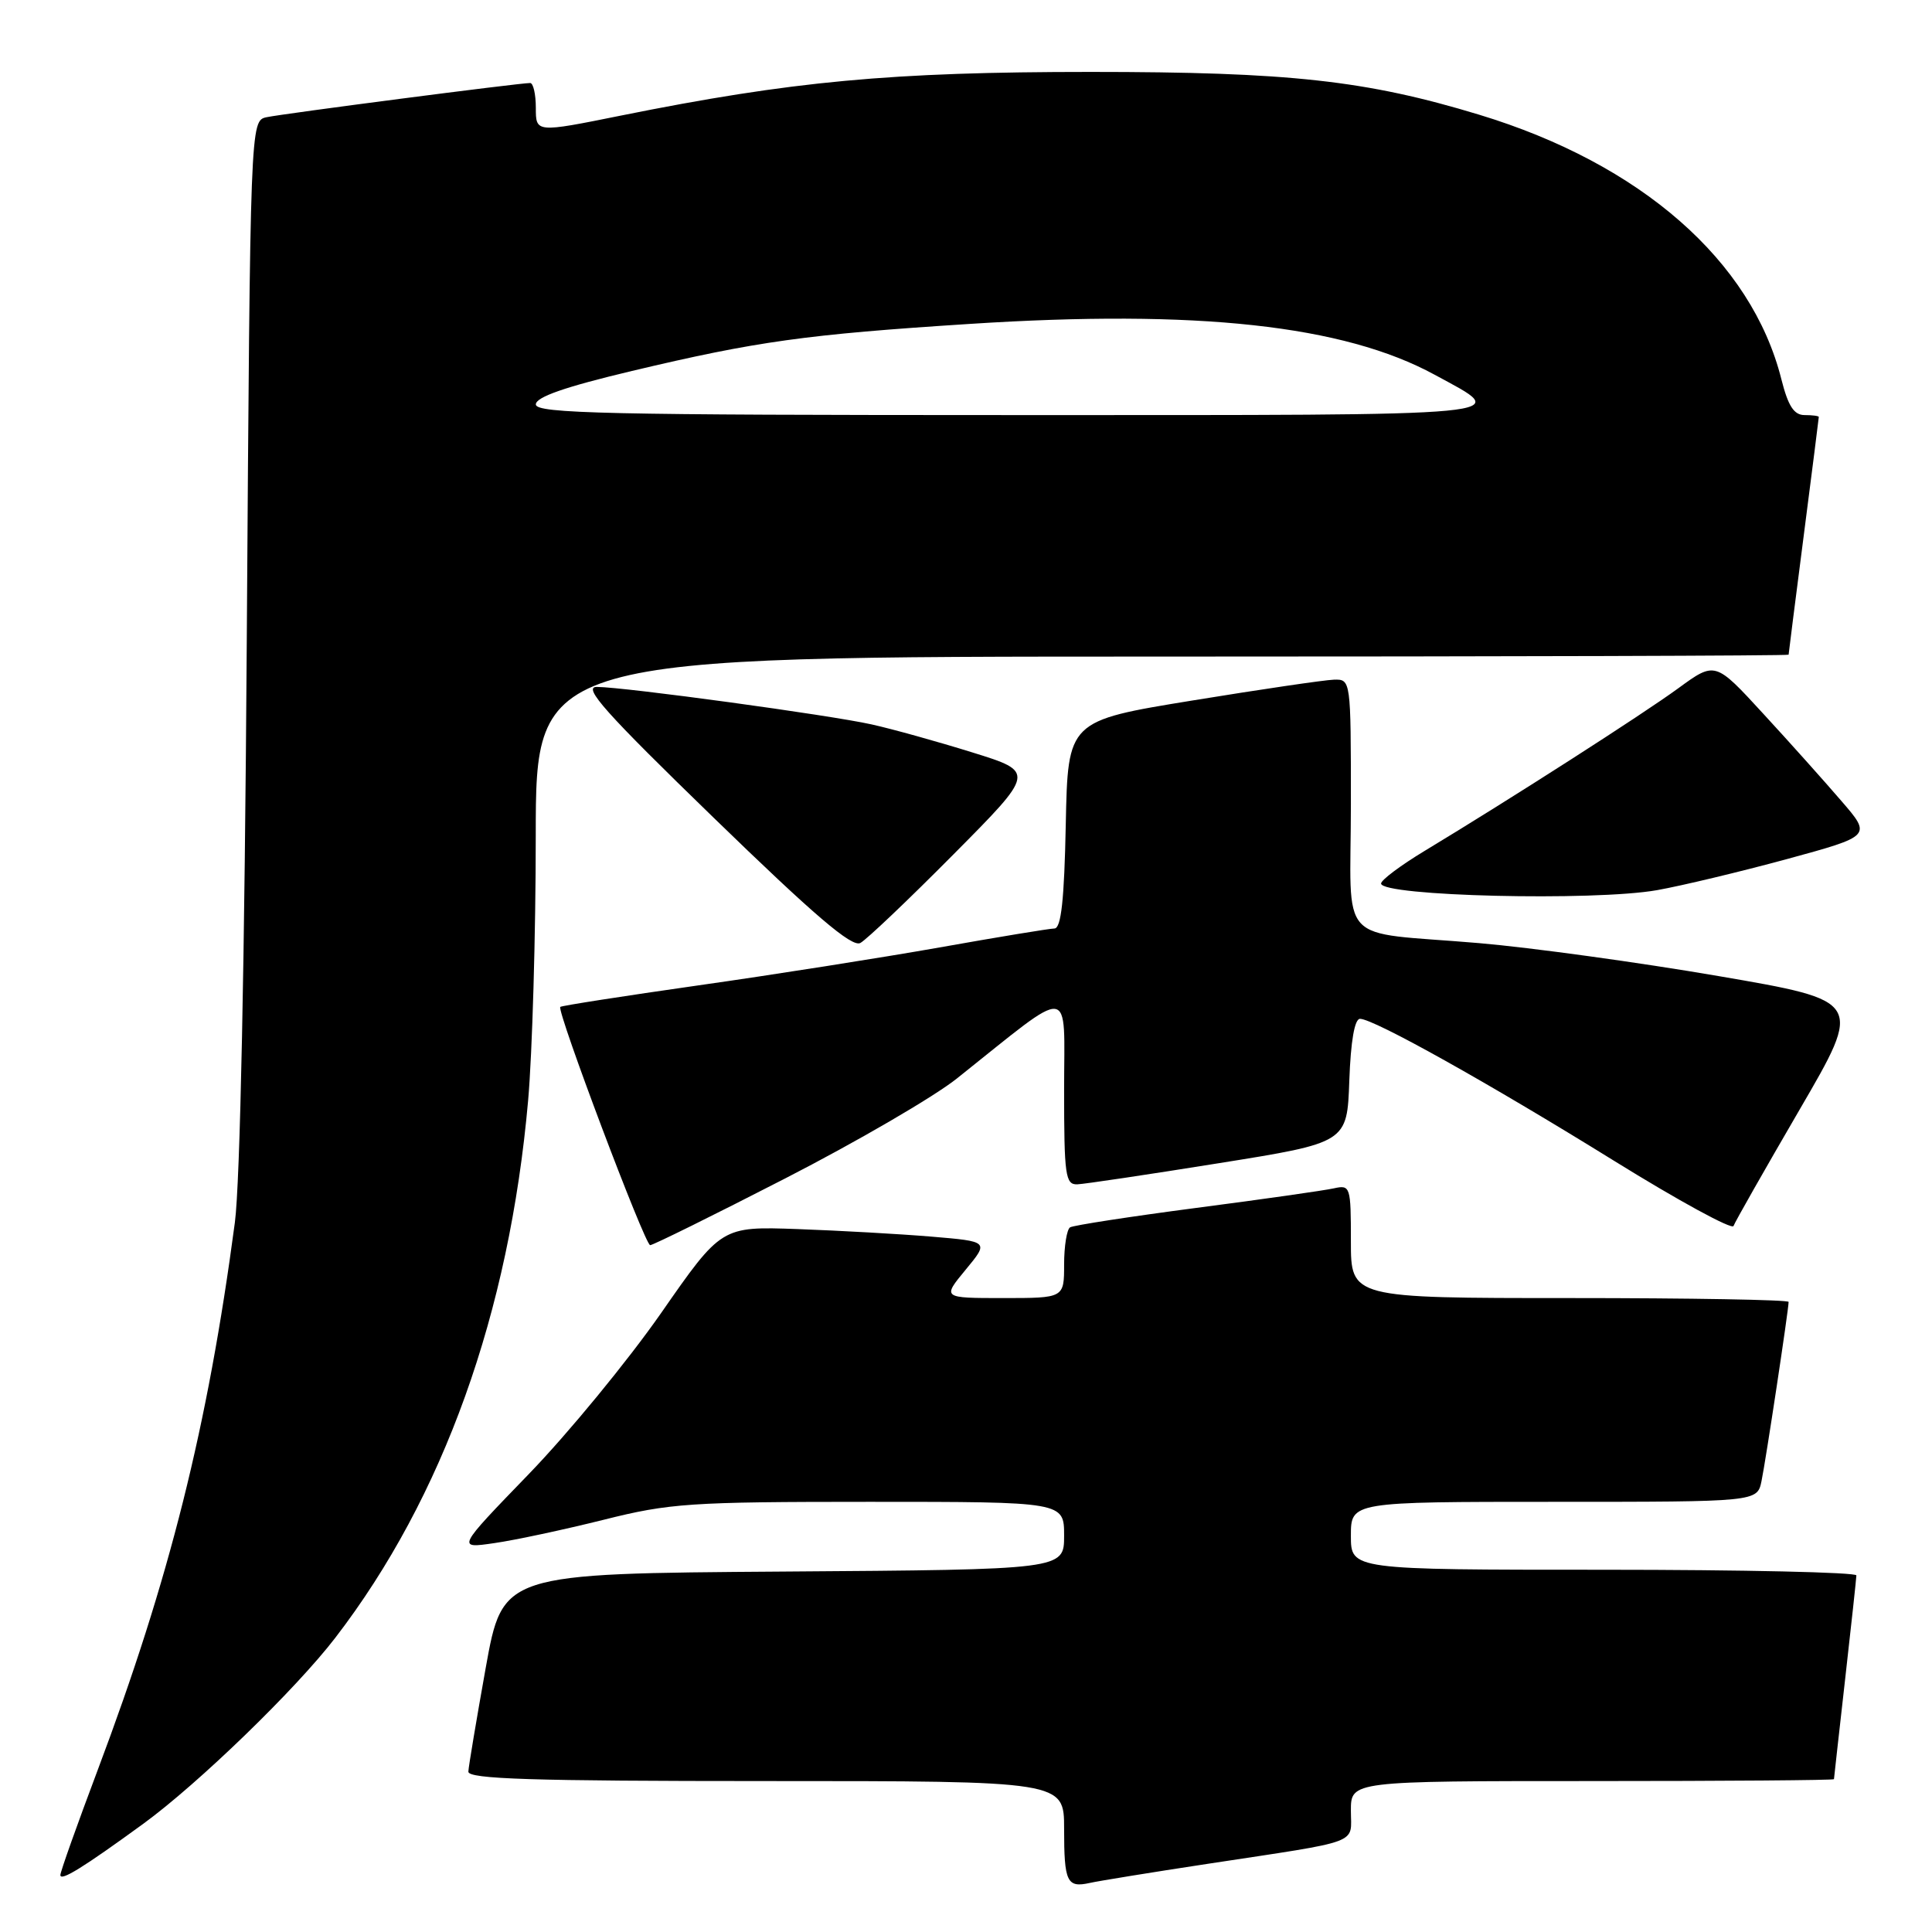 <?xml version="1.0" encoding="UTF-8" standalone="no"?>
<!DOCTYPE svg PUBLIC "-//W3C//DTD SVG 1.1//EN" "http://www.w3.org/Graphics/SVG/1.1/DTD/svg11.dtd" >
<svg xmlns="http://www.w3.org/2000/svg" xmlns:xlink="http://www.w3.org/1999/xlink" version="1.1" viewBox="0 0 256 256">
 <g >
 <path fill="currentColor"
d=" M 160.00 246.97 C 180.71 243.82 179.00 244.45 179.00 239.92 C 179.00 236.00 179.00 236.00 211.00 236.00 C 228.60 236.00 243.00 235.89 243.01 235.75 C 243.02 235.61 243.68 229.65 244.49 222.50 C 245.30 215.35 245.97 209.16 245.98 208.75 C 245.99 208.34 230.93 208.00 212.50 208.00 C 179.00 208.00 179.00 208.00 179.00 203.50 C 179.00 199.00 179.00 199.00 205.92 199.00 C 232.84 199.00 232.84 199.00 233.41 196.25 C 233.97 193.57 237.00 173.52 237.00 172.51 C 237.00 172.23 223.95 172.00 208.00 172.00 C 179.00 172.00 179.00 172.00 179.00 164.48 C 179.00 157.20 178.93 156.98 176.75 157.46 C 175.51 157.74 167.32 158.91 158.54 160.05 C 149.77 161.20 142.23 162.36 141.79 162.63 C 141.36 162.90 141.00 165.12 141.00 167.56 C 141.00 172.00 141.00 172.00 132.93 172.00 C 124.85 172.00 124.85 172.00 127.95 168.25 C 131.05 164.50 131.05 164.50 123.43 163.86 C 119.24 163.51 111.26 163.06 105.70 162.86 C 95.59 162.50 95.59 162.50 87.59 174.00 C 83.18 180.32 75.29 189.93 70.04 195.35 C 60.51 205.20 60.51 205.20 65.50 204.47 C 68.25 204.08 74.76 202.68 79.98 201.38 C 88.73 199.18 91.42 199.00 115.23 199.00 C 141.00 199.00 141.00 199.00 141.00 203.49 C 141.00 207.98 141.00 207.98 103.81 208.24 C 66.61 208.50 66.61 208.50 64.36 221.00 C 63.13 227.88 62.09 234.06 62.06 234.75 C 62.01 235.73 70.54 236.00 101.50 236.00 C 141.00 236.00 141.00 236.00 141.00 242.33 C 141.00 249.39 141.37 250.17 144.40 249.50 C 145.55 249.24 152.57 248.10 160.00 246.97 Z  M 19.00 241.65 C 26.29 236.33 39.19 223.84 44.44 217.00 C 58.73 198.40 67.49 173.99 69.98 145.81 C 70.53 139.59 70.99 123.81 70.99 110.75 C 71.00 87.00 71.00 87.00 154.00 87.00 C 199.65 87.00 237.00 86.89 237.00 86.75 C 237.00 86.61 237.90 79.53 239.00 71.00 C 240.10 62.47 241.00 55.39 241.00 55.25 C 241.00 55.11 240.15 55.00 239.12 55.00 C 237.71 55.00 236.94 53.81 236.04 50.25 C 232.10 34.56 217.41 21.70 196.00 15.20 C 181.02 10.65 170.83 9.53 144.50 9.53 C 118.07 9.53 104.95 10.75 82.25 15.32 C 71.00 17.59 71.00 17.59 71.00 14.29 C 71.00 12.48 70.66 11.00 70.25 11.00 C 68.86 10.99 37.52 15.06 35.33 15.53 C 33.16 16.00 33.16 16.00 32.70 84.75 C 32.42 127.50 31.82 156.71 31.12 162.00 C 27.52 189.10 22.47 209.25 12.93 234.58 C 10.22 241.78 8.00 248.02 8.00 248.45 C 8.00 249.33 11.01 247.47 19.00 241.65 Z  M 104.04 156.15 C 113.53 151.28 123.77 145.32 126.80 142.90 C 142.44 130.44 141.00 130.28 141.00 144.40 C 141.00 155.76 141.17 156.99 142.75 156.93 C 143.71 156.89 152.15 155.63 161.50 154.13 C 178.50 151.41 178.50 151.41 178.79 143.20 C 178.98 137.95 179.49 135.00 180.21 135.00 C 182.02 135.00 197.22 143.49 213.90 153.83 C 222.40 159.10 229.52 162.98 229.70 162.45 C 229.88 161.93 233.82 155.00 238.44 147.06 C 246.85 132.62 246.85 132.62 227.68 129.33 C 217.13 127.52 202.88 125.56 196.00 124.97 C 176.81 123.33 179.00 125.72 179.00 106.48 C 179.00 90.04 178.99 90.00 176.75 90.06 C 175.51 90.10 167.07 91.34 158.00 92.82 C 141.50 95.51 141.50 95.51 141.22 109.25 C 141.02 119.24 140.61 123.01 139.72 123.03 C 139.05 123.04 132.20 124.17 124.50 125.54 C 116.80 126.90 102.41 129.17 92.52 130.57 C 82.63 131.98 74.41 133.26 74.24 133.42 C 73.74 133.93 85.45 164.98 86.15 164.99 C 86.51 165.00 94.56 161.02 104.04 156.15 Z  M 126.34 113.21 C 137.18 102.29 137.18 102.29 128.84 99.70 C 124.25 98.27 118.25 96.60 115.50 95.99 C 109.96 94.75 82.88 91.05 79.09 91.02 C 77.15 91.00 80.17 94.39 94.59 108.38 C 107.91 121.31 112.88 125.56 114.00 124.95 C 114.83 124.50 120.38 119.22 126.34 113.21 Z  M 219.57 117.95 C 222.83 117.37 230.56 115.52 236.75 113.84 C 248.00 110.77 248.00 110.77 244.00 106.14 C 241.81 103.59 237.15 98.38 233.64 94.57 C 227.27 87.63 227.27 87.63 222.38 91.20 C 217.60 94.69 200.16 105.87 188.75 112.76 C 185.59 114.67 183.00 116.61 183.00 117.07 C 183.00 118.75 211.20 119.43 219.57 117.95 Z  M 71.00 53.59 C 71.00 52.61 74.88 51.26 83.75 49.15 C 100.30 45.22 106.75 44.32 128.50 42.92 C 158.65 40.97 178.04 43.09 190.09 49.65 C 200.35 55.23 202.75 55.00 134.12 55.00 C 80.49 55.00 71.00 54.79 71.00 53.59 Z "/>
</g>
</svg>